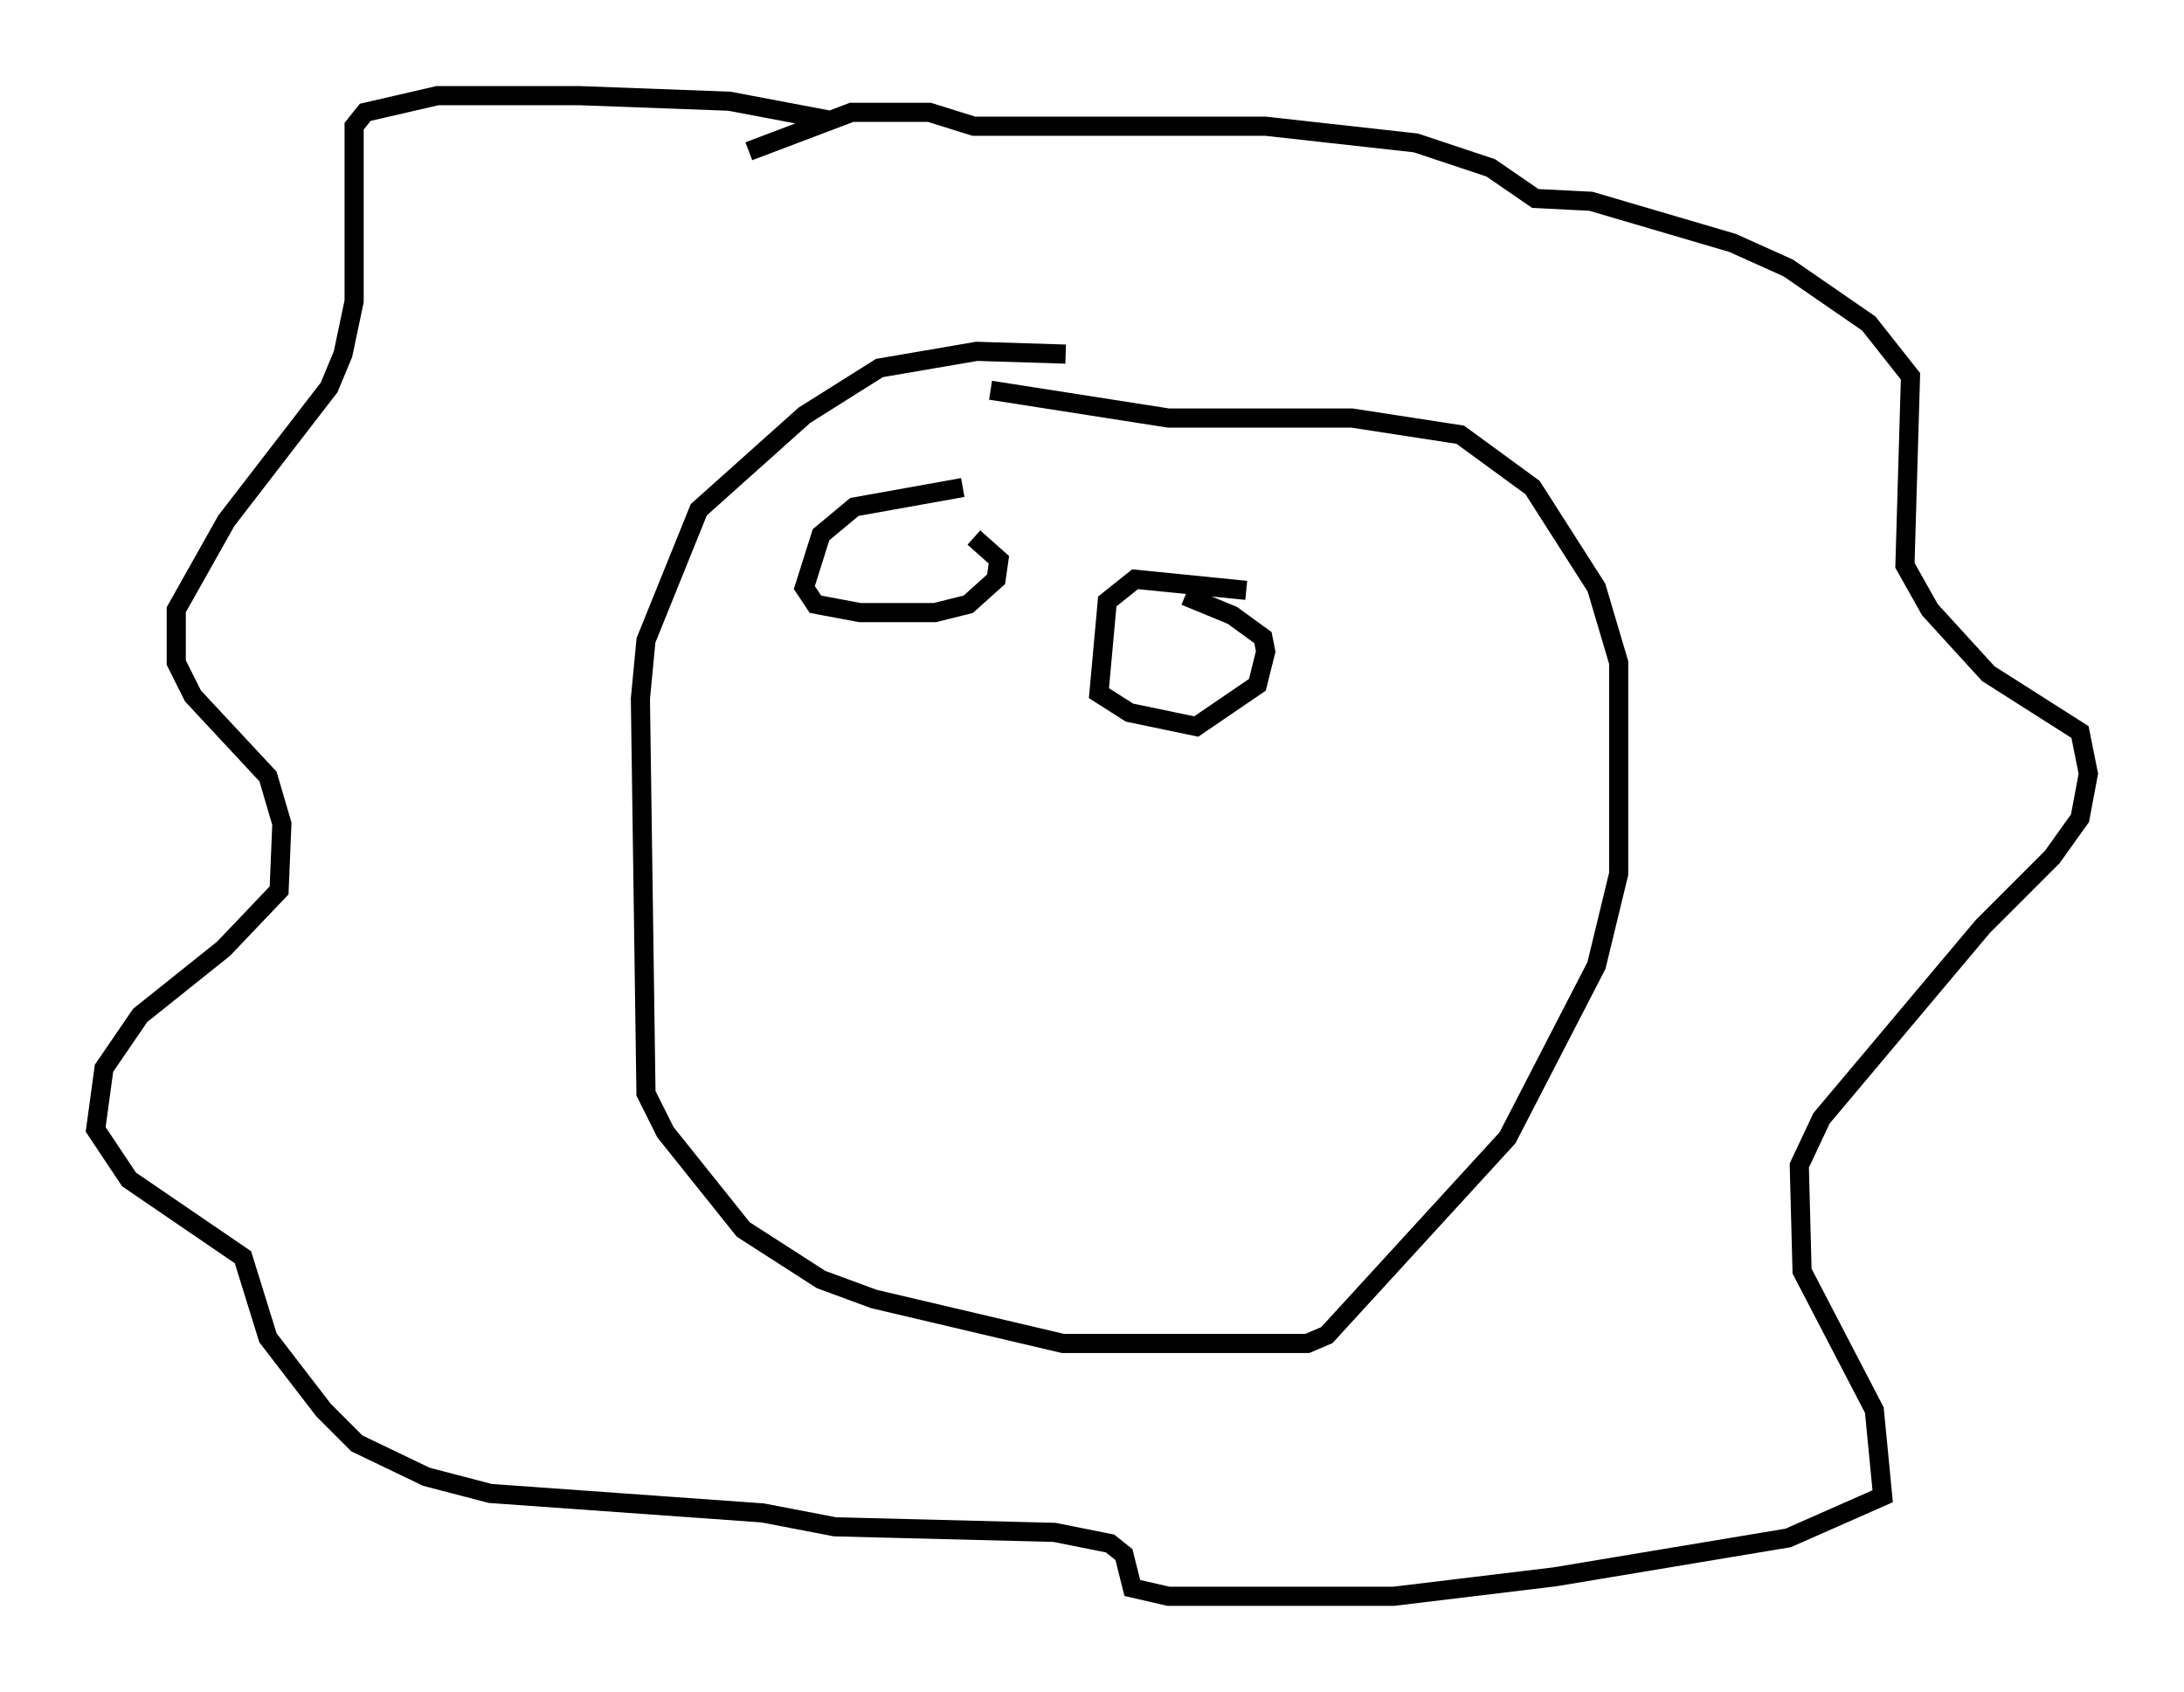 <?xml version="1.0" encoding="utf-8" ?>
<svg baseProfile="full" height="88.436" version="1.1" width="114.145" xmlns="http://www.w3.org/2000/svg" xmlns:ev="http://www.w3.org/2001/xml-events" xmlns:xlink="http://www.w3.org/1999/xlink"><defs /><rect fill="white" height="88.436" width="114.145" x="0" y="0" /><path d="M44.218, 7.179 m-0.726, -0.872 l-5.374, -1.017 -7.844, -0.291 l-7.408, 0.0 -3.777, 0.872 l-0.581, 0.726 0.0, 9.151 l-0.581, 2.76 -0.726, 1.743 l-5.374, 6.972 -2.615, 4.648 l0.0, 2.76 0.872, 1.743 l3.922, 4.212 0.726, 2.469 l-0.145, 3.486 -2.905, 3.05 l-4.358, 3.486 -1.888, 2.76 l-0.436, 3.196 1.743, 2.615 l5.955, 4.067 1.307, 4.212 l2.905, 3.777 1.743, 1.743 l3.631, 1.743 3.341, 0.872 l14.235, 1.017 3.777, 0.726 l11.475, 0.291 2.905, 0.581 l0.726, 0.581 0.436, 1.743 l1.888, 0.436 11.765, 0.0 l8.425, -1.017 12.201, -2.034 l4.939, -2.179 -0.436, -4.503 l-3.777, -7.263 -0.145, -5.52 l1.162, -2.469 8.425, -10.022 l3.631, -3.631 1.453, -2.034 l0.436, -2.324 -0.436, -2.179 l-4.793, -3.05 -3.05, -3.341 l-1.307, -2.324 0.291, -9.877 l-2.179, -2.76 -4.212, -2.905 l-2.905, -1.307 -7.408, -2.179 l-2.905, -0.145 -2.324, -1.598 l-3.922, -1.307 -7.844, -0.872 l-15.251, 0.0 -2.324, -0.726 l-4.067, 0.0 -5.374, 2.034 m16.559, 10.603 l-4.648, -0.145 -5.084, 0.872 l-3.922, 2.469 -5.52, 4.939 l-2.76, 6.827 -0.291, 3.05 l0.291, 20.626 1.017, 2.034 l4.067, 5.084 4.067, 2.615 l2.76, 1.017 9.877, 2.324 l12.782, 0.0 1.017, -0.436 l9.441, -10.313 4.648, -9.006 l1.162, -4.793 0.0, -11.039 l-1.162, -3.922 -3.341, -5.229 l-3.777, -2.76 -5.665, -0.872 l-9.587, 0.0 -9.296, -1.453 m-1.453, 5.084 l-5.665, 1.017 -1.743, 1.453 l-0.872, 2.76 0.581, 0.872 l2.324, 0.436 3.922, 0.0 l1.743, -0.436 1.453, -1.307 l0.145, -1.017 -1.307, -1.162 m14.235, 2.76 l-5.81, -0.581 -1.453, 1.162 l-0.436, 4.793 1.598, 1.017 l3.486, 0.726 3.196, -2.179 l0.436, -1.743 -0.145, -0.726 l-1.598, -1.162 -2.469, -1.017 " fill="none" stroke="black" stroke-width="1" /></svg>